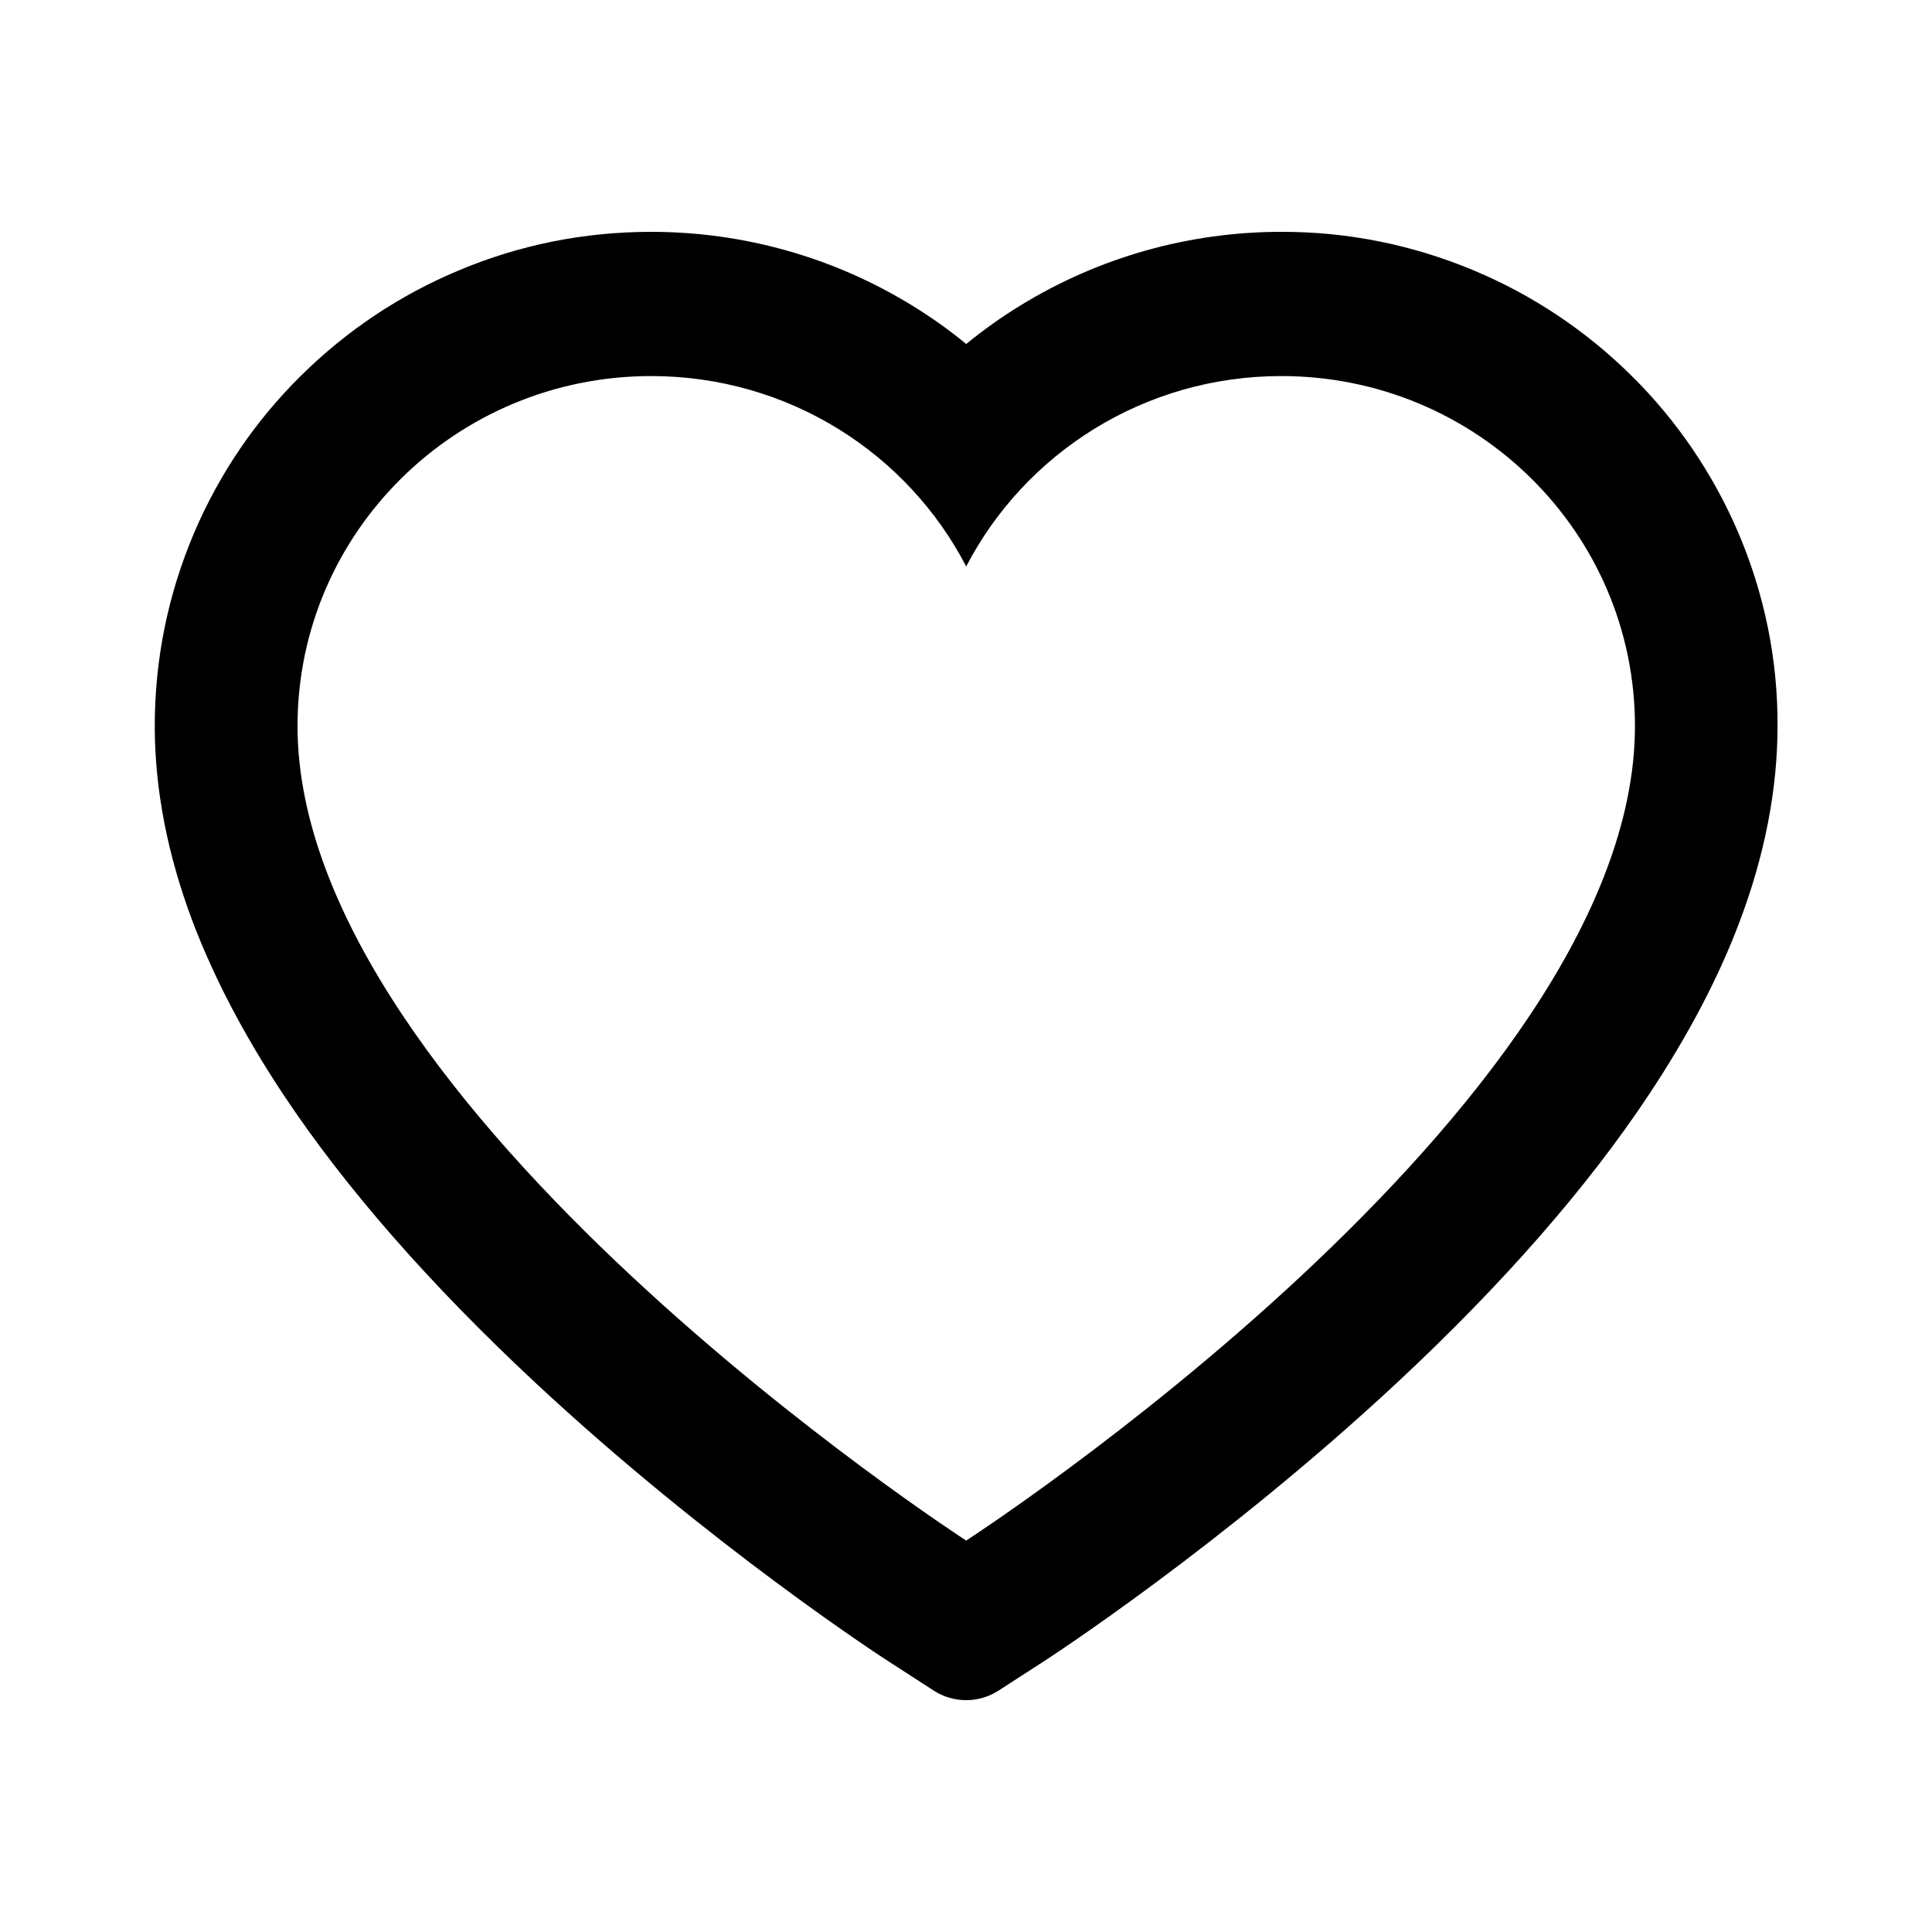<svg width="20" height="20" viewBox="0 0 20 20" xmlns="http://www.w3.org/2000/svg">
<path d="M17.995 5.515C17.734 4.905 17.359 4.353 16.889 3.889C16.418 3.423 15.864 3.053 15.255 2.799C14.624 2.534 13.947 2.398 13.264 2.4C12.305 2.4 11.37 2.665 10.557 3.166C10.362 3.286 10.178 3.417 10.002 3.561C9.828 3.417 9.643 3.286 9.448 3.166C8.635 2.665 7.7 2.4 6.741 2.4C6.051 2.4 5.382 2.533 4.75 2.799C4.139 3.054 3.589 3.421 3.116 3.889C2.646 4.352 2.27 4.905 2.01 5.515C1.74 6.149 1.602 6.823 1.602 7.516C1.602 8.17 1.734 8.852 1.996 9.545C2.216 10.124 2.531 10.725 2.934 11.332C3.572 12.293 4.449 13.294 5.538 14.31C7.342 15.993 9.129 17.155 9.205 17.203L9.666 17.501C9.87 17.633 10.133 17.633 10.337 17.501L10.798 17.203C10.874 17.154 12.659 15.993 14.466 14.31C15.555 13.294 16.432 12.293 17.069 11.332C17.472 10.725 17.789 10.124 18.007 9.545C18.269 8.852 18.401 8.17 18.401 7.516C18.404 6.823 18.265 6.149 17.995 5.515ZM10.002 15.948C10.002 15.948 3.08 11.468 3.08 7.516C3.08 5.515 4.719 3.893 6.741 3.893C8.163 3.893 9.396 4.694 10.002 5.864C10.609 4.694 11.842 3.893 13.264 3.893C15.286 3.893 16.925 5.515 16.925 7.516C16.925 11.468 10.002 15.948 10.002 15.948Z"/>
</svg>
